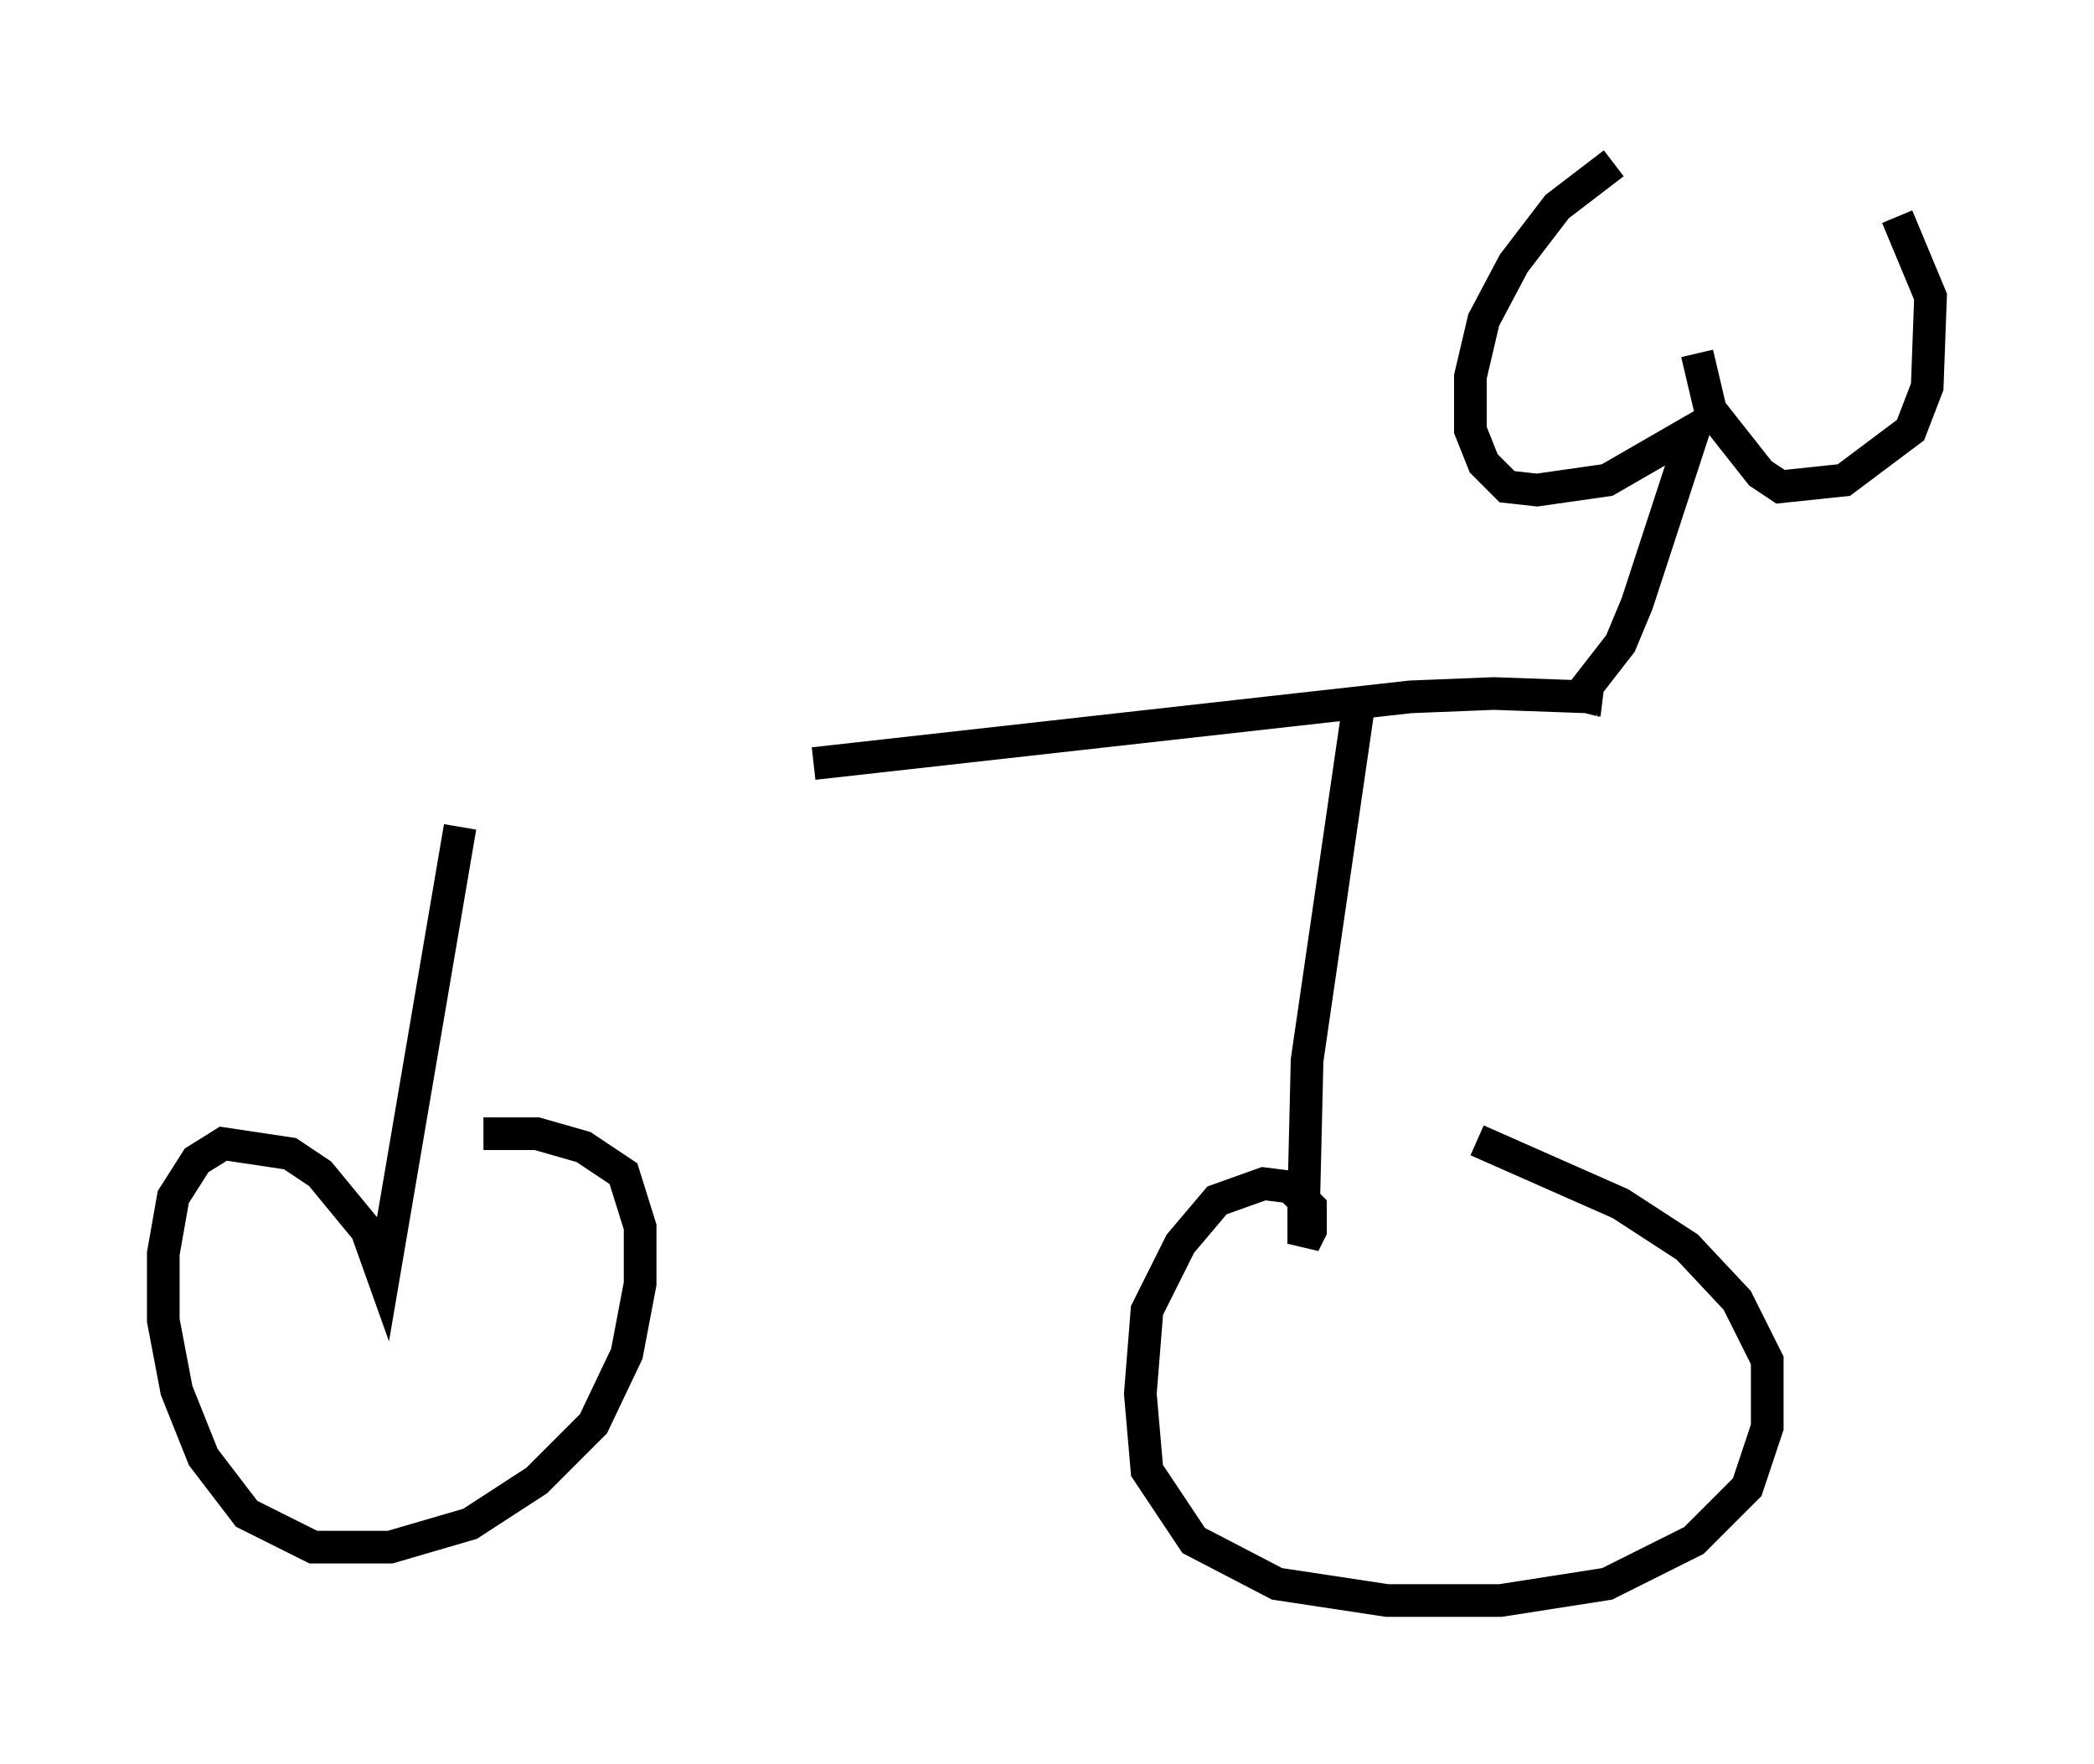 <?xml version="1.0" encoding="utf-8" ?>
<svg baseProfile="full" height="53.998" version="1.1" width="64.105" xmlns="http://www.w3.org/2000/svg" xmlns:ev="http://www.w3.org/2001/xml-events" xmlns:xlink="http://www.w3.org/1999/xlink"><defs /><rect fill="white" height="53.998" width="64.105" x="0" y="0" /><path d="M10.717, 24.498 m14.19, -1.123 l18.273, -2.042 2.552, -0.102 l2.858, 0.102 0.408, 0.102 l-0.102, 0.0 m-34.811, 3.879 l-2.348, 13.781 -0.51, -1.429 l-1.429, -1.735 -0.919, -0.613 l-2.042, -0.306 -0.817, 0.51 l-0.715, 1.123 -0.306, 1.735 l0.0, 2.042 0.408, 2.144 l0.817, 2.042 1.327, 1.735 l2.042, 1.021 2.348, 0.0 l2.45, -0.715 2.042, -1.327 l1.735, -1.735 1.021, -2.144 l0.408, -2.144 0.0, -1.735 l-0.51, -1.633 -1.225, -0.817 l-1.429, -0.408 -1.633, 0.0 m26.848, -13.475 l-1.633, 11.229 -0.102, 4.288 l0.0, 1.327 0.204, -0.408 l0.0, -0.715 -0.613, -0.613 l-0.817, -0.102 -1.429, 0.51 l-1.123, 1.327 -1.021, 2.042 l-0.204, 2.552 0.204, 2.348 l1.429, 2.144 2.552, 1.327 l3.369, 0.51 3.471, 0.0 l3.267, -0.51 2.654, -1.327 l1.633, -1.633 0.613, -1.838 l0.0, -2.042 -0.919, -1.838 l-1.531, -1.633 -2.042, -1.327 l-4.39, -1.94 m2.96, -13.373 l1.429, -1.838 0.51, -1.225 l1.735, -5.308 -2.654, 1.531 l-2.144, 0.306 -0.919, -0.102 l-0.715, -0.715 -0.408, -1.021 l0.0, -1.633 0.408, -1.735 l0.919, -1.735 1.327, -1.735 l1.735, -1.327 m2.552, 5.819 l0.408, 1.735 1.531, 1.94 l0.613, 0.408 1.94, -0.204 l2.042, -1.531 0.51, -1.327 l0.102, -2.756 -1.021, -2.45 " fill="none" stroke="black" stroke-width="1" /></svg>